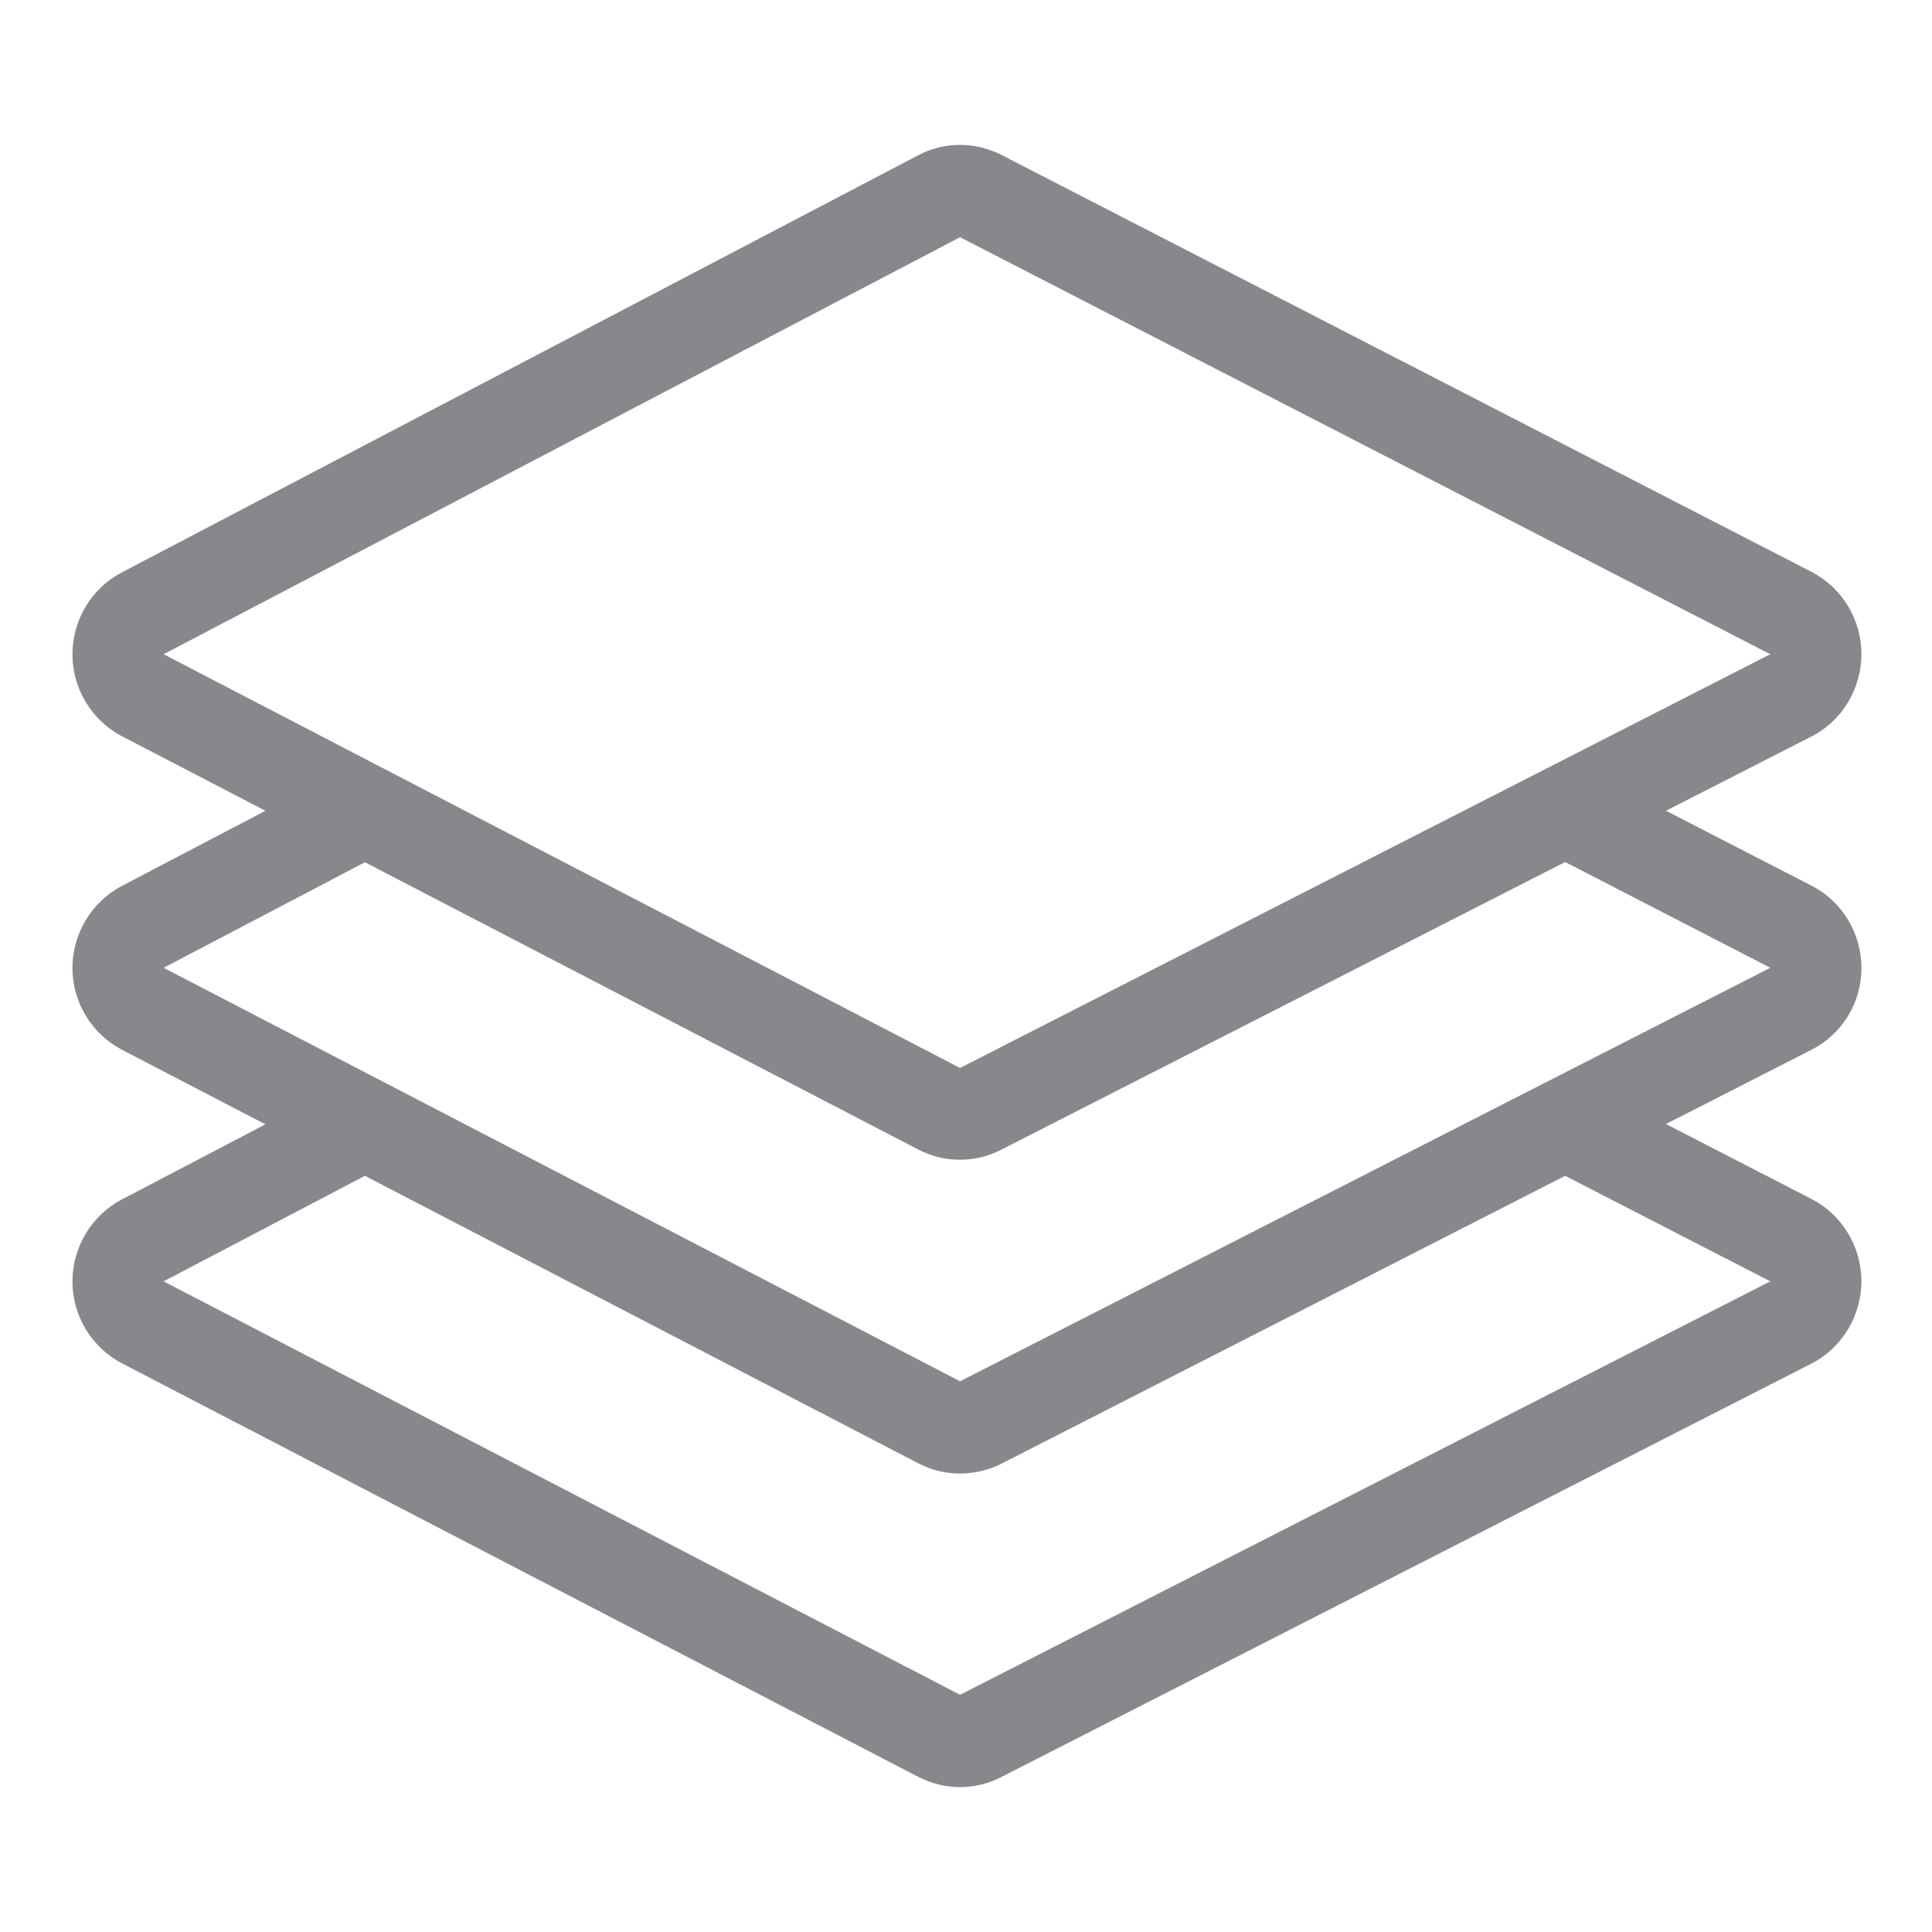 <svg width="40" height="40" viewBox="0 0 40 40" fill="none" xmlns="http://www.w3.org/2000/svg">
<path fill-rule="evenodd" clip-rule="evenodd" d="M19.877 28.598L3.387 20.037L7.555 17.852L19.013 23.8C19.287 23.943 19.577 24.011 19.877 24.011C20.167 24.011 20.462 23.943 20.726 23.805L32.405 17.847L36.652 20.037L19.877 28.598ZM36.652 26.529L19.877 35.089L3.387 26.529L7.555 24.344L19.013 30.297C19.287 30.44 19.577 30.508 19.877 30.508C20.167 30.508 20.462 30.44 20.726 30.308L32.405 24.344L36.652 26.529ZM19.877 4.911L36.652 13.545L19.877 22.111L3.387 13.545L19.877 4.911ZM38.539 20.042C38.539 19.324 38.139 18.659 37.506 18.337L34.492 16.786L37.501 15.25C38.139 14.928 38.534 14.263 38.539 13.545C38.539 12.827 38.139 12.168 37.506 11.84L20.731 3.206C20.462 3.069 20.167 3 19.877 3C19.577 3 19.282 3.069 19.008 3.216L2.522 11.851C1.895 12.178 1.5 12.833 1.5 13.55C1.5 14.263 1.901 14.917 2.528 15.245L5.495 16.786L2.522 18.343C1.895 18.675 1.5 19.33 1.5 20.042C1.5 20.755 1.901 21.409 2.528 21.736L5.495 23.278L2.522 24.834C1.895 25.162 1.5 25.822 1.5 26.534C1.5 27.247 1.901 27.901 2.528 28.228L19.013 36.789C19.287 36.926 19.577 37 19.877 37C20.167 37 20.462 36.931 20.726 36.794L37.501 28.233C38.139 27.906 38.534 27.247 38.539 26.529C38.539 25.811 38.139 25.151 37.506 24.824L34.492 23.272L37.501 21.736C38.139 21.415 38.539 20.76 38.539 20.042Z" fill="#86888C"/>
</svg>
